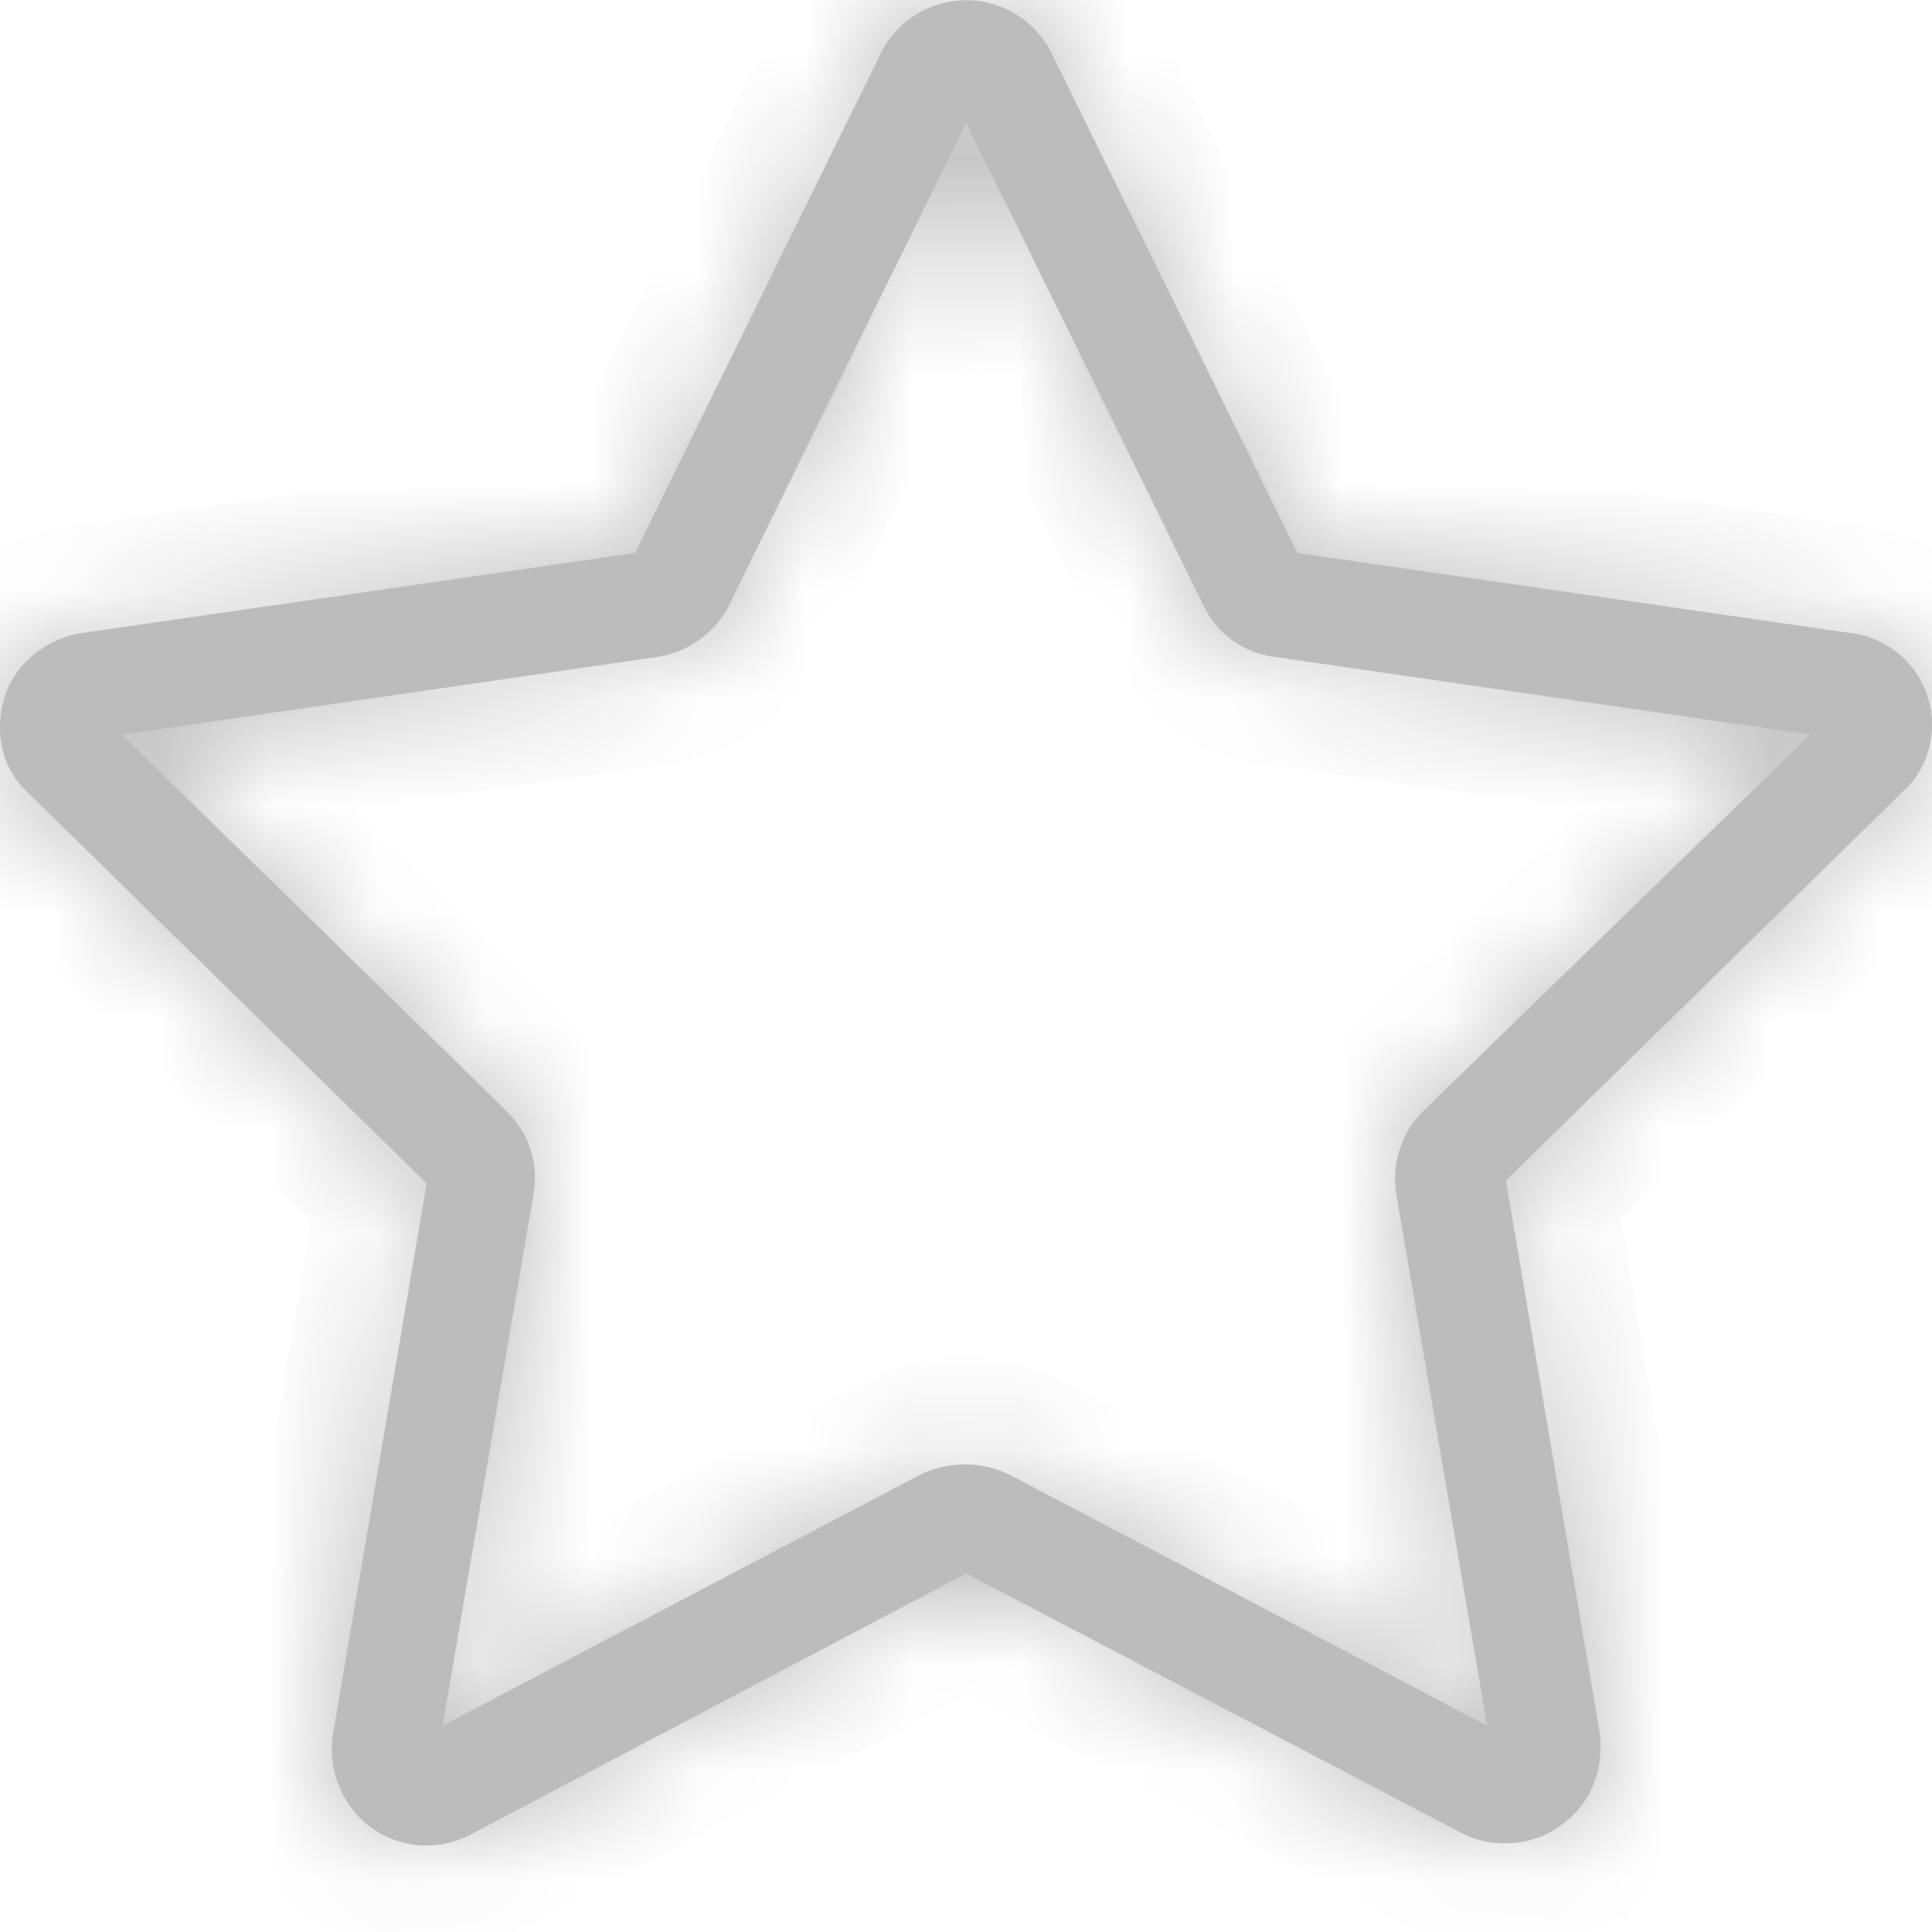 <svg width="18" height="18" fill="none" xmlns="http://www.w3.org/2000/svg">
	<mask id="a" fill="#BCBCBC">
		<path fill-rule="evenodd" clip-rule="evenodd" d="M17.24 5.898a.86.86 0 0 1 .721.598c.1.323 0 .671-.224.87L14.03 11l.871 5.127c.05.348-.074.672-.348.87a.826.826 0 0 1-.523.175.818.818 0 0 1-.423-.1L9.002 14.66l-4.629 2.438a.88.88 0 0 1-.92-.074.911.911 0 0 1-.35-.871l.872-5.127L.267 7.391c-.25-.223-.324-.572-.224-.895.1-.324.398-.548.721-.598l5.152-.746L8.206.498a.887.887 0 0 1 1.592 0l2.29 4.654 5.152.746zm-4.231 5.227a.892.892 0 0 1 .249-.772l3.608-3.509-4.977-.722a.847.847 0 0 1-.672-.473L9.002 1.145 6.787 5.649a.904.904 0 0 1-.672.473l-4.977.722 3.583 3.51c.2.198.3.472.25.77l-.847 4.953 4.455-2.34a.95.95 0 0 1 .821 0l4.455 2.34-.846-4.952z"/>
	</mask>
	<path fill-rule="evenodd" clip-rule="evenodd" d="M17.24 5.898a.86.86 0 0 1 .721.598c.1.323 0 .671-.224.87L14.03 11l.871 5.127c.05.348-.074.672-.348.87a.826.826 0 0 1-.523.175.818.818 0 0 1-.423-.1L9.002 14.66l-4.629 2.438a.88.88 0 0 1-.92-.074.911.911 0 0 1-.35-.871l.872-5.127L.267 7.391c-.25-.223-.324-.572-.224-.895.1-.324.398-.548.721-.598l5.152-.746L8.206.498a.887.887 0 0 1 1.592 0l2.29 4.654 5.152.746zm-4.231 5.227a.892.892 0 0 1 .249-.772l3.608-3.509-4.977-.722a.847.847 0 0 1-.672-.473L9.002 1.145 6.787 5.649a.904.904 0 0 1-.672.473l-4.977.722 3.583 3.51c.2.198.3.472.25.77l-.847 4.953 4.455-2.34a.95.95 0 0 1 .821 0l4.455 2.34-.846-4.952z" fill="#BCBCBC"/>
	<path d="M17.24 5.898l-.144.99h.002l.142-.99zm.497 1.469l-.664-.748-.018.016-.017.017.7.715zM14.03 11l-.7-.714-.373.366.087.516.986-.168zm.871 5.127l.99-.141-.002-.014-.002-.013-.986.168zm-.348.87l-.588-.808-.027.02-.025.02.64.769zm-.946.076l.515-.858-.025-.015-.026-.013-.464.886zm-4.604-2.415l.464-.885-.465-.244-.465.245.466.885zm-4.629 2.44l.447.894.01-.005.01-.005-.467-.884zm-1.27-.946l-.985-.168-.001.008-.002.008.989.152zm.872-5.127l.986.168.087-.516-.373-.366-.7.714zM.267 7.391l.7-.714-.016-.015-.015-.014-.67.743zm.497-1.493l-.143-.99-.009.002.152.988zm5.152-.746l.143.99.522-.076.232-.473-.897-.441zM8.206.498L7.31.05l-.003.005.898.442zm1.592 0l.898-.442-.003-.005-.895.447zm2.29 4.654l-.897.441.232.473.522.075.143-.99zm1.17 5.201l-.697-.717-.01.01.707.707zm-.25.772l.987-.169-.002-.01-.984.179zm3.858-4.281l.698.717 1.455-1.415-2.01-.292-.143.99zm-4.977-.722l.143-.99-.03-.004-.03-.002-.083.996zm-.672-.473l-.897.442.003.006.894-.448zM9.002 1.145l.897-.441-.897-1.825L8.105.704l.897.44zM6.787 5.649l.895.448.002-.006-.897-.442zm-.672.473l.144.99.01-.002.01-.001-.164-.987zm-4.977.722l-.144-.99-2 .29L.438 7.558l.7-.714zm3.583 3.51l.708-.708-.008-.007-.7.714zm.25.77l.985.169v-.004l-.986-.164zm-.847 4.953l-.986-.168-.34 1.994 1.791-.94-.465-.886zm4.455-2.34l-.447-.894-.01.005-.008.004.465.886zm.821 0l.465-.885-.009-.004-.009-.005-.447.895zm4.455 2.34l-.465.885 1.791.941-.34-1.994-.986.168zm5.062-9.876a1.86 1.86 0 0 0-1.536-1.293l-.283 1.98c.002 0-.016-.002-.04-.022a.166.166 0 0 1-.052-.076l1.911-.589zm-.515 1.913c.532-.473.723-1.235.515-1.913l-1.911.589a.123.123 0 0 1-.002-.069c.005-.02.021-.06.07-.102l1.328 1.495zm-3.673 3.6l3.708-3.633-1.4-1.429-3.708 3.634 1.4 1.428zm1.157 4.245l-.87-5.126-1.973.335.871 5.126 1.972-.335zm-.746 1.848c.602-.438.847-1.143.75-1.821l-1.98.282c.002.015-.002.007.008-.018a.146.146 0 0 1 .046-.06l1.176 1.617zm-1.11.365c.337 0 .786-.092 1.162-.406l-1.28-1.536a.275.275 0 0 1 .091-.053.08.08 0 0 1 .026-.005v2zm-.938-.242c.34.204.692.242.937.242v-2c-.02 0-.022-.002-.008.001a.343.343 0 0 1 .1.042l-1.03 1.715zm-4.554-2.386l4.604 2.414.928-1.771-4.604-2.414-.928 1.771zm-3.699 2.438l4.63-2.439-.933-1.77-4.63 2.44.933 1.77zm-1.975-.15a1.88 1.88 0 0 0 1.956.16l-.894-1.789a.11.11 0 0 1 .055-.01.118.118 0 0 1 .06.021l-1.177 1.617zM2.115 16c-.1.654.142 1.39.749 1.831l1.176-1.617a.138.138 0 0 1 .049.058c.004.01.005.02.003.032L2.115 16zm.874-5.143l-.871 5.127 1.972.335.87-5.126-1.971-.335zM-.433 8.107l3.708 3.633 1.4-1.428L.967 6.677l-1.4 1.429zM-.913 6.2c-.198.643-.067 1.414.51 1.934L.937 6.648c.034.03.053.07.06.1a.086.086 0 0 1 .002.042L-.913 6.2zM.612 4.91c-.646.1-1.297.55-1.525 1.291l1.911.589a.173.173 0 0 1-.051.083.058.058 0 0 1-.03.014L.611 4.91zm5.16-.748l-5.151.747.287 1.979 5.151-.747-.286-1.979zM7.309.056L5.018 4.71l1.795.883L9.103.94 7.308.056zM9.002-1c-.748 0-1.381.432-1.69 1.05L9.1.946a.093.093 0 0 1-.034.036.124.124 0 0 1-.064.019v-2zm1.69 1.05A1.887 1.887 0 0 0 9.003-1v2a.124.124 0 0 1-.064-.02.093.093 0 0 1-.034-.035l1.789-.894zm2.293 4.66L10.695.056 8.902.94l2.29 4.654 1.794-.883zm4.398.199l-5.151-.747-.287 1.98 5.151.746.287-1.98zm-4.832 4.737a1.891 1.891 0 0 0-.526 1.657l1.968-.357a.152.152 0 0 1-.002.074.097.097 0 0 1-.026.04L12.55 9.646zm3.618-3.519l-3.608 3.51 1.394 1.433 3.609-3.51-1.395-1.433zm-4.424.985l4.978.722.287-1.98-4.978-.721-.287 1.979zm-1.422-1.015c.255.51.784.964 1.483 1.022l.166-1.993a.21.21 0 0 1 .105.036.105.105 0 0 1 .034.04l-1.788.895zm-2.218-4.51L10.32 6.09l1.794-.883L9.9.704l-1.794.882zm-.42 4.504l2.214-4.505L8.105.704 5.89 5.208l1.794.883zM6.28 7.109a1.903 1.903 0 0 0 1.402-1.012l-1.79-.895c.035-.068.077-.07.059-.066l.329 1.973zm-4.999.725l4.978-.722-.287-1.98-4.978.722.287 1.98zm4.14 1.805l-3.584-3.51L.438 7.56l3.584 3.509 1.4-1.43zm.536 1.65a1.869 1.869 0 0 0-.528-1.643L4.014 11.06a.113.113 0 0 1-.023-.042.129.129 0 0 1-.007-.058l1.973.329zm-.847 4.957l.846-4.953-1.971-.337-.847 4.953 1.972.336zm3.004-3.394l-4.455 2.34.93 1.77 4.455-2.339-.93-1.77zm1.733-.009a1.95 1.95 0 0 0-1.715 0l.894 1.79a.131.131 0 0 1-.03.01l-.006.001h-.007a.131.131 0 0 1-.03-.012l.894-1.789zm4.473 2.349l-4.455-2.34-.93 1.771 4.455 2.34.93-1.771zm-2.297-3.899l.846 4.953 1.972-.337-.846-4.953-1.972.337z" fill="#BCBCBC" mask="url(#a)"/>
</svg>